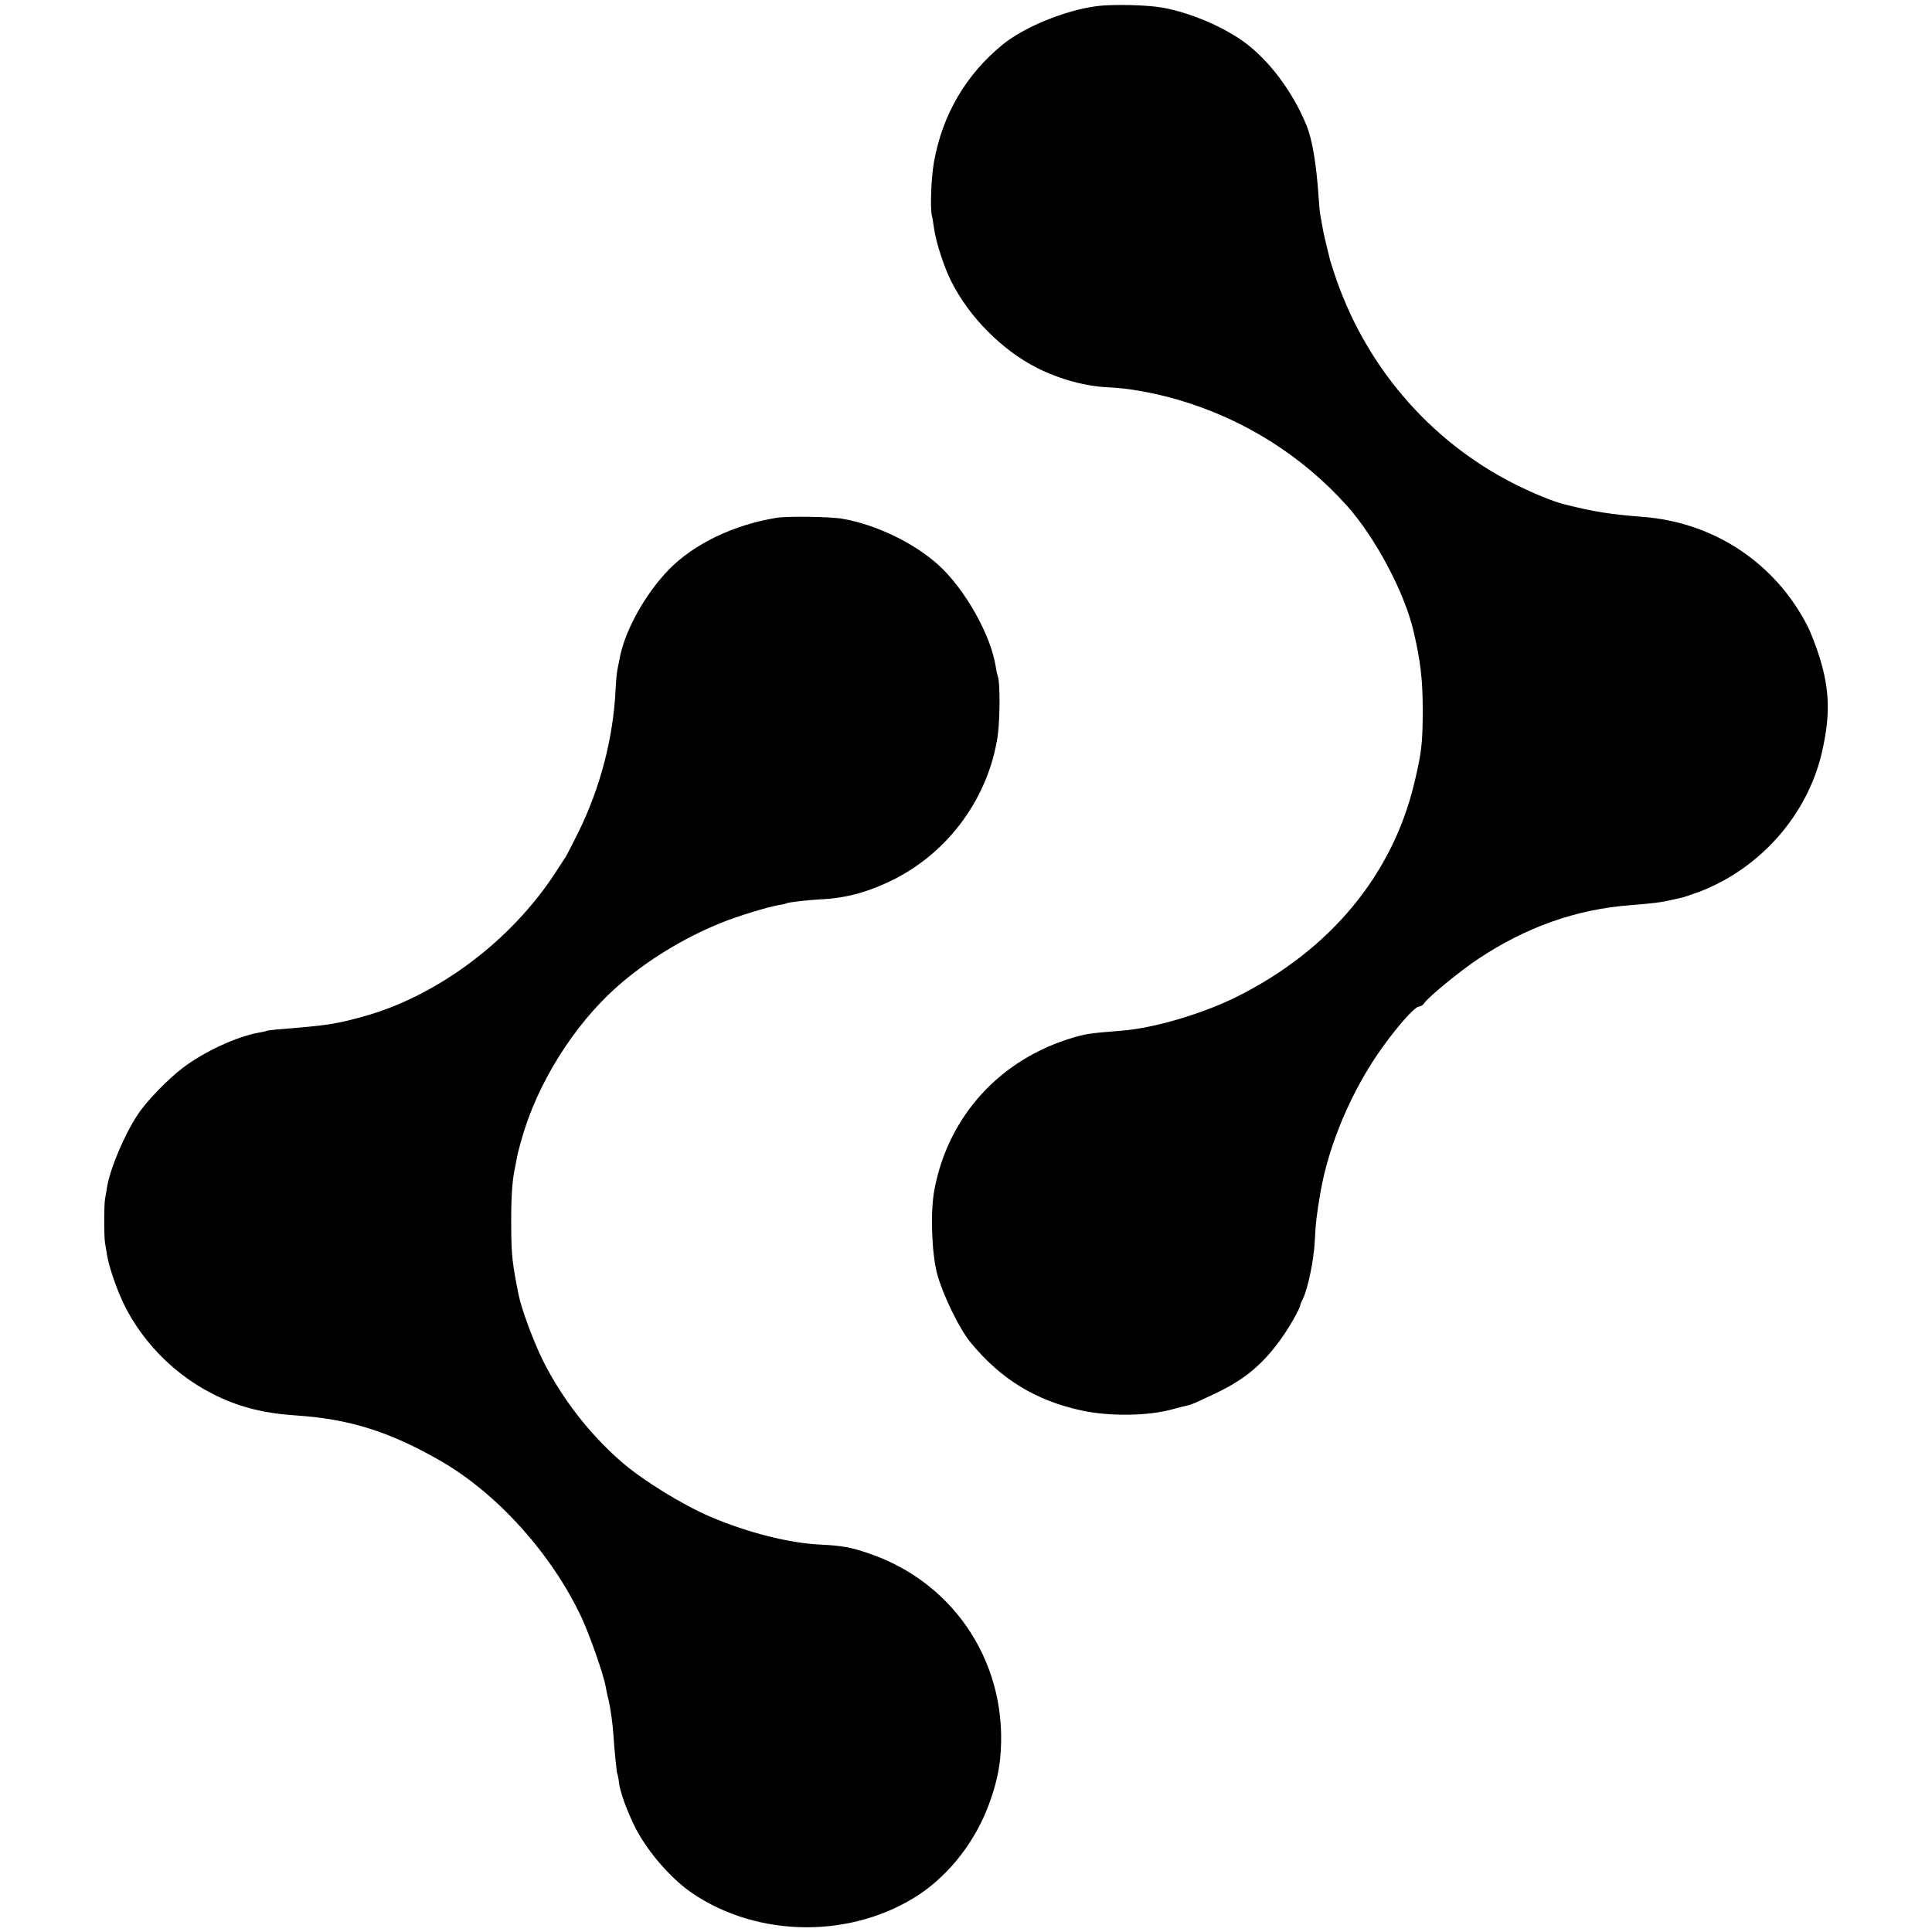 <?xml version="1.0" standalone="no"?>
<!DOCTYPE svg PUBLIC "-//W3C//DTD SVG 20010904//EN"
 "http://www.w3.org/TR/2001/REC-SVG-20010904/DTD/svg10.dtd">
<svg version="1.0" xmlns="http://www.w3.org/2000/svg"
 width="1000pt" height="1000pt" viewBox="0 0 1000 1000"
 preserveAspectRatio="xMidYMid meet">
<g transform="translate(0,1000) scale(0.1,-0.1)"
fill="#000000" stroke="none">
<path d="M5675 9968 c-165 -22 -376 -109 -487 -200 -190 -156 -311 -364 -354
-608 -14 -80 -20 -230 -11 -275 3 -11 8 -42 12 -70 10 -70 52 -199 88 -270 93
-186 262 -356 444 -449 119 -60 254 -96 373 -101 98 -4 234 -28 357 -64 340
-99 642 -289 876 -550 146 -164 296 -446 343 -646 37 -157 48 -254 48 -410 0
-171 -6 -221 -44 -380 -114 -475 -435 -862 -916 -1103 -178 -89 -431 -164
-600 -177 -154 -12 -182 -16 -244 -34 -382 -111 -652 -406 -724 -791 -21 -114
-14 -326 15 -435 30 -109 114 -282 173 -354 157 -190 335 -299 571 -351 145
-32 347 -30 475 6 30 8 64 17 75 19 24 5 36 11 140 60 148 69 242 145 334 269
45 59 112 175 111 191 0 3 6 18 14 33 25 50 56 198 61 293 5 102 10 142 30
259 43 249 164 532 321 750 85 118 168 210 189 210 8 0 20 8 27 18 25 35 184
165 278 228 250 166 506 257 790 279 113 9 157 14 208 26 26 6 54 12 62 14 8
2 46 15 85 29 315 120 560 397 635 721 44 191 41 320 -11 490 -17 55 -45 127
-61 160 -167 330 -487 543 -859 570 -157 12 -255 27 -399 64 -59 14 -163 57
-257 104 -445 223 -784 620 -940 1102 -9 28 -17 55 -19 60 -1 6 -9 37 -17 70
-8 33 -18 76 -21 95 -3 19 -8 46 -11 60 -3 14 -7 59 -10 100 -11 169 -33 298
-62 370 -73 178 -197 342 -328 436 -113 80 -275 148 -415 174 -80 15 -264 19
-345 8z"/>
<path d="M4020 7320 c-222 -36 -428 -135 -558 -268 -125 -129 -232 -323 -256
-467 -3 -16 -8 -41 -11 -55 -3 -14 -7 -61 -9 -105 -13 -249 -79 -501 -191
-730 -30 -60 -60 -119 -67 -130 -7 -11 -31 -47 -52 -80 -231 -356 -615 -643
-1001 -748 -139 -38 -181 -44 -410 -63 -44 -3 -83 -8 -86 -10 -3 -2 -21 -6
-40 -9 -113 -20 -284 -99 -394 -183 -75 -57 -186 -171 -230 -238 -71 -106
-145 -282 -161 -379 -3 -21 -8 -47 -10 -59 -6 -27 -6 -204 0 -232 2 -12 7 -39
10 -60 11 -67 56 -195 97 -274 124 -237 338 -420 591 -504 86 -28 172 -44 286
-52 278 -18 486 -83 748 -233 295 -168 579 -483 734 -813 42 -90 115 -298 125
-358 3 -19 10 -51 15 -70 10 -40 22 -129 25 -180 4 -67 17 -195 20 -201 2 -3
7 -27 10 -53 8 -59 62 -194 106 -267 71 -118 174 -230 269 -296 345 -236 835
-238 1182 -6 157 106 288 276 357 465 31 83 49 158 57 228 51 480 -225 916
-680 1070 -89 31 -141 40 -246 45 -162 7 -377 61 -570 143 -146 62 -354 190
-465 287 -164 143 -306 326 -405 523 -45 90 -111 266 -125 337 -33 164 -38
204 -39 355 -1 149 5 240 19 303 3 12 7 36 10 52 4 17 7 35 9 40 1 6 8 30 15
55 79 287 270 594 495 793 154 136 344 252 540 331 84 34 234 80 295 91 19 3
37 7 40 9 9 6 119 18 176 21 131 5 252 38 383 104 285 144 489 425 536 742 12
82 13 277 1 308 -3 8 -8 30 -11 50 -25 164 -160 403 -297 527 -126 114 -323
209 -497 239 -62 11 -283 14 -340 5z"/>
</g>
</svg>
